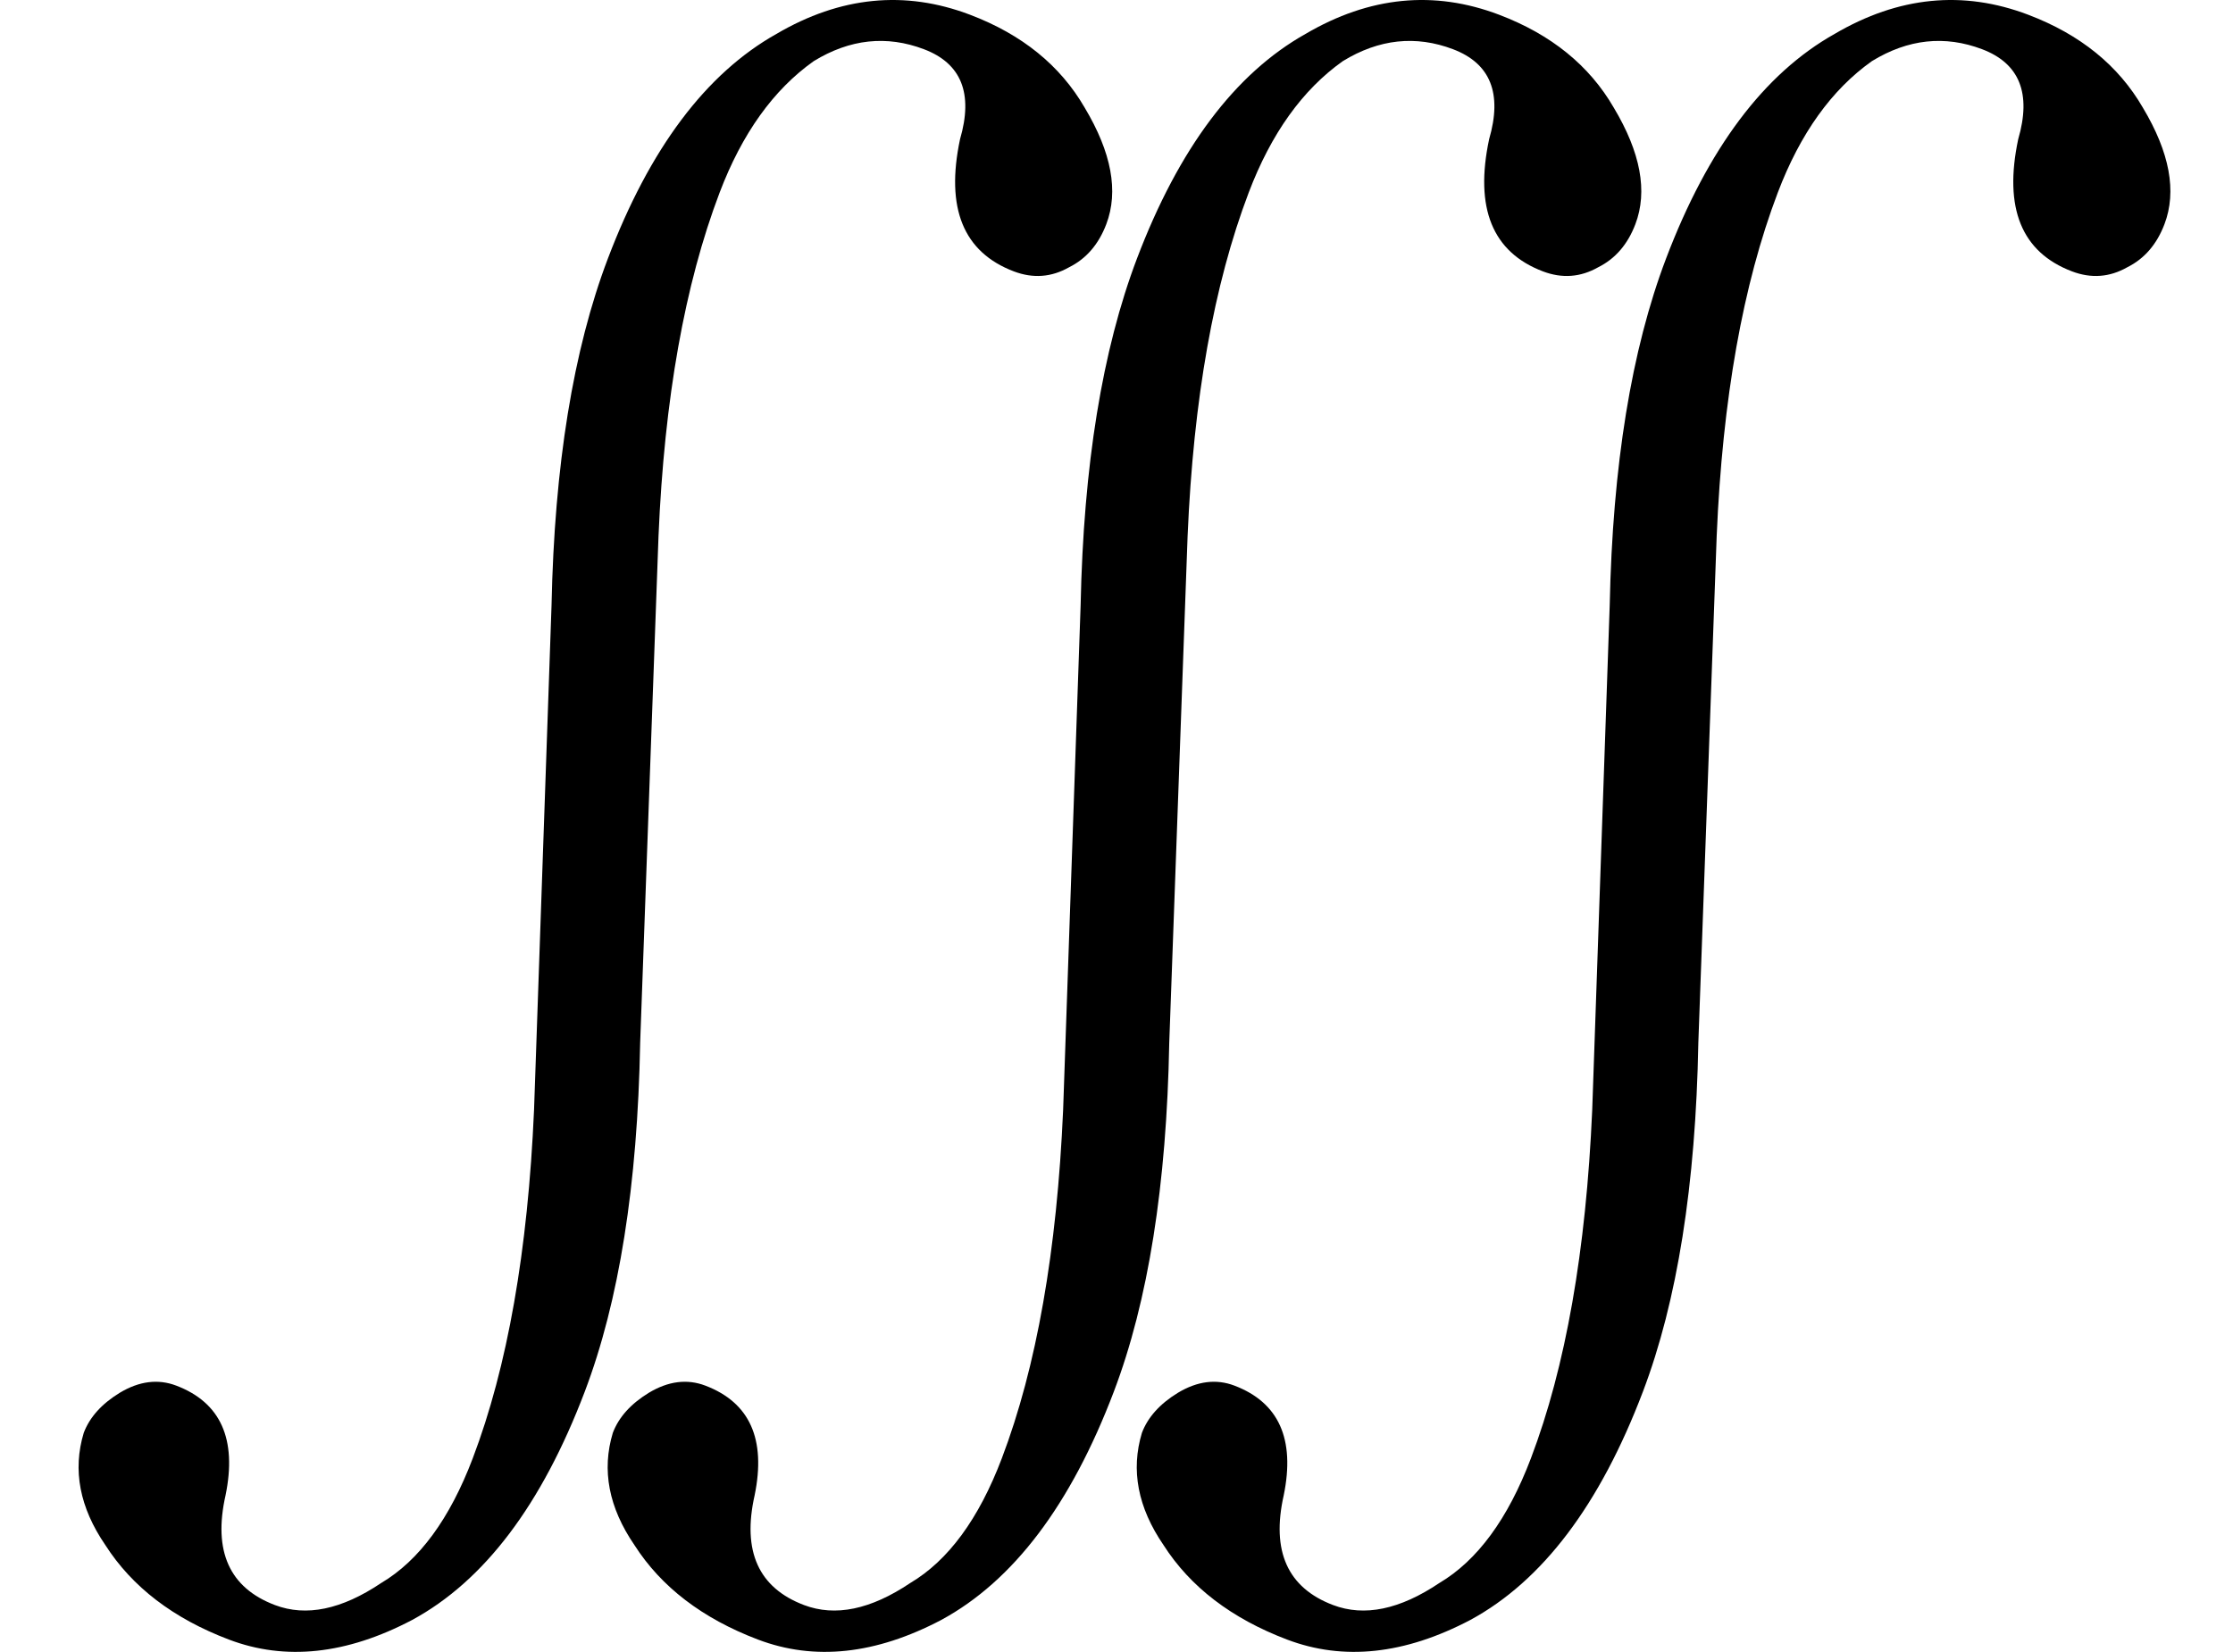 <?xml version="1.0" encoding="UTF-8" standalone="no"?>
<svg
   xmlns:dc="http://purl.org/dc/elements/1.1/"
   xmlns:cc="http://creativecommons.org/ns#"
   xmlns:rdf="http://www.w3.org/1999/02/22-rdf-syntax-ns#"
   xmlns:svg="http://www.w3.org/2000/svg"
   xmlns="http://www.w3.org/2000/svg"
   xmlns:sodipodi="http://sodipodi.sourceforge.net/DTD/sodipodi-0.dtd"
   xmlns:inkscape="http://www.inkscape.org/namespaces/inkscape"
   version="1.1"
   viewBox="-10 0 2756.02 2039.309"
   id="svg831"
   sodipodi:docname="iiint_Quivira.svg"
   width="2756.02"
   height="2039.309"
   inkscape:version="0.92.4 (5da689c313, 2019-01-14)">
  <defs
     id="defs835" />
  <sodipodi:namedview
     pagecolor="#ffffff"
     bordercolor="#666666"
     borderopacity="1"
     objecttolerance="10"
     gridtolerance="10"
     guidetolerance="10"
     inkscape:pageopacity="0"
     inkscape:pageshadow="2"
     inkscape:window-width="1920"
     inkscape:window-height="1200"
     id="namedview833"
     showgrid="false"
     inkscape:zoom="0.33594477"
     inkscape:cx="1326.3516"
     inkscape:cy="1092.8873"
     inkscape:window-x="1909"
     inkscape:window-y="382"
     inkscape:window-maximized="1"
     inkscape:current-layer="g829" />
  <g
     transform="matrix(1,0,0,-1,0,1629.309)"
     id="g829">
    <path
       d="m 1130.447,1568.514 q -69.178,26.276 -136.065,-14.641 -74.662,-52.939 -116.206,-162.315 -64.624,-170.141 -75.41,-423.842 L 780.109,341.987 Q 775.25,78.546 711.692,-88.79 632.155,-298.194 498.772,-370.548 q -121.643,-63.976 -226.345,-24.208 -102.832,39.058 -152.481,116.75 -47.46,69.372 -26.569,138.456 11.007,28.98 44.451,49.438 36.023,21.618 69.677,8.835 82.266,-31.247 60.875,-135.441 -23.26,-103.484 60.875,-135.441 57.96,-22.015 131.202,27.185 70.402,41.721 113.011,153.901 64.269,169.206 75.671,430.162 l 21.592,622.924 q 5.307,258.992 69.576,428.198 77.406,203.795 207.984,277.214 118.389,69.491 238.983,23.686 96.288,-36.573 141.488,-114.714 49.743,-83.076 26.663,-143.84 -14.203,-37.394 -45.871,-53.177 -32.733,-18.588 -68.257,-5.096 -93.484,35.508 -66.376,163.203 24.703,84.751 -44.475,111.027 z"
       id="path827"
       inkscape:connector-curvature="0"
       style="fill:currentColor" />
    <path
       d="m 1783.454,1568.514 q -69.178,26.276 -136.065,-14.641 -74.662,-52.939 -116.206,-162.315 -64.624,-170.141 -75.41,-423.842 L 1433.116,341.987 Q 1428.258,78.546 1364.699,-88.79 1285.163,-298.194 1151.78,-370.548 q -121.643,-63.976 -226.345,-24.208 -102.832,39.058 -152.481,116.75 -47.46,69.372 -26.569,138.456 11.007,28.98 44.451,49.438 36.023,21.618 69.677,8.835 82.266,-31.247 60.875,-135.441 -23.26,-103.484 60.875,-135.441 57.96,-22.015 131.202,27.185 70.402,41.721 113.011,153.901 64.269,169.206 75.671,430.161 l 21.592,622.924 q 5.308,258.992 69.576,428.198 77.406,203.795 207.984,277.214 118.389,69.491 238.983,23.686 96.288,-36.573 141.488,-114.714 49.743,-83.076 26.663,-143.84 -14.203,-37.394 -45.871,-53.177 -32.733,-18.588 -68.257,-5.096 -93.484,35.508 -66.376,163.203 24.703,84.751 -44.475,111.027 z"
       id="path827-1"
       inkscape:connector-curvature="0"
       style="fill:currentColor" />
    <path
       d="m 2436.464,1568.514 q -69.178,26.276 -136.065,-14.641 -74.662,-52.939 -116.206,-162.315 -64.624,-170.141 -75.41,-423.842 l -22.657,-625.729 Q 2081.268,78.546 2017.709,-88.79 1938.173,-298.194 1804.79,-370.548 q -121.643,-63.977 -226.345,-24.208 -102.832,39.058 -152.481,116.75 -47.46,69.372 -26.569,138.456 11.007,28.98 44.451,49.438 36.023,21.618 69.677,8.835 82.266,-31.247 60.875,-135.441 -23.26,-103.484 60.875,-135.441 57.96,-22.015 131.202,27.185 70.402,41.721 113.011,153.901 64.269,169.206 75.671,430.161 l 21.592,622.924 q 5.308,258.992 69.576,428.198 77.406,203.795 207.984,277.214 118.389,69.491 238.983,23.686 96.288,-36.573 141.488,-114.714 49.743,-83.076 26.663,-143.84 -14.203,-37.394 -45.871,-53.177 -32.733,-18.588 -68.257,-5.096 -93.484,35.508 -66.376,163.203 24.703,84.751 -44.475,111.027 z"
       id="path827-1-2"
       inkscape:connector-curvature="0"
       style="fill:currentColor" />
  </g>
</svg>
